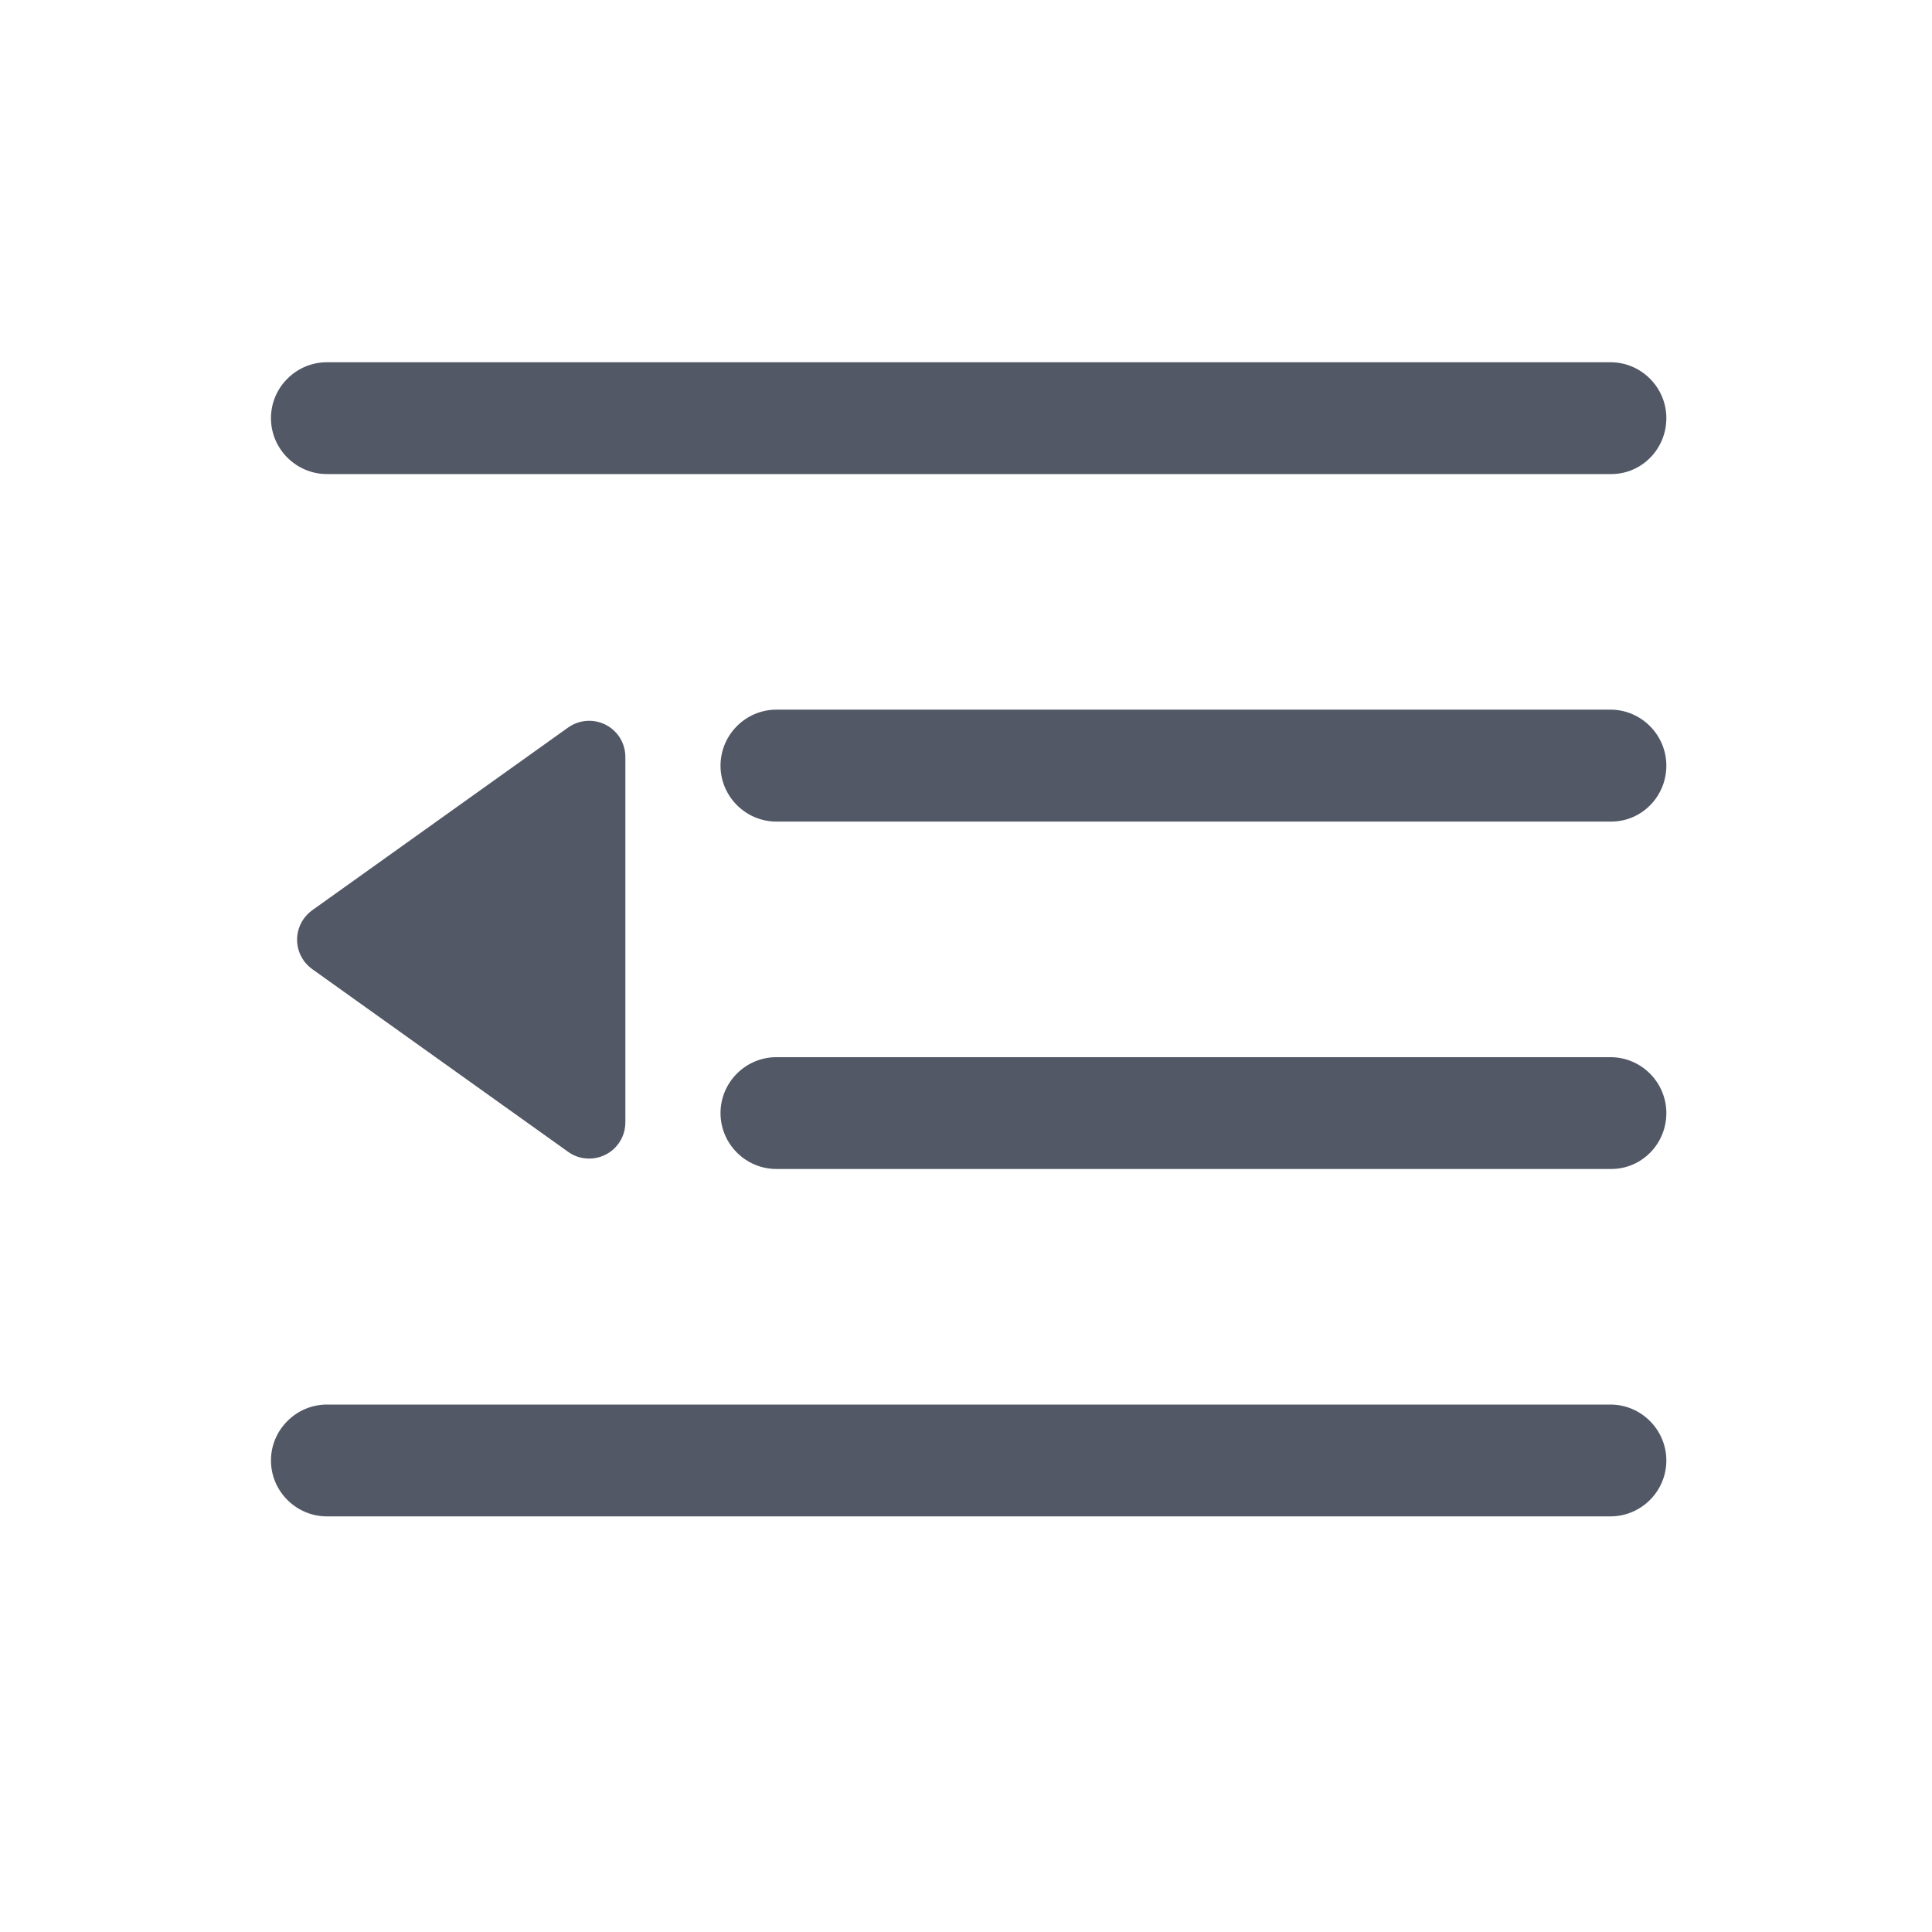 <?xml version="1.0" encoding="UTF-8"?>
<svg width="16px" height="16px" viewBox="0 0 16 16" version="1.1" xmlns="http://www.w3.org/2000/svg" xmlns:xlink="http://www.w3.org/1999/xlink">
    <title>向左展开</title>
    <g id="组件规范" stroke="none" stroke-width="1" fill="none" fill-rule="evenodd">
        <g id="挑单页" transform="translate(-377, -613)">
            <g id="向左展开" transform="translate(385, 621) scale(-1, 1) translate(-385, -621) translate(377, 613)">
                <rect id="矩形备份" opacity="0.5" x="0" y="0" width="16" height="16" rx="2"></rect>
                <path d="M11.295,9.539 L13.414,8.026 C13.549,7.93 13.58,7.743 13.484,7.608 C13.464,7.581 13.441,7.557 13.414,7.538 L11.295,6.025 C11.16,5.929 10.973,5.96 10.876,6.095 C10.84,6.146 10.821,6.207 10.821,6.269 L10.821,9.295 C10.821,9.461 10.955,9.595 11.121,9.595 C11.183,9.595 11.244,9.576 11.295,9.539 Z M13.293,11.632 L2.663,11.632 C2.408,11.632 2.2,11.841 2.2,12.095 C2.2,12.35 2.408,12.558 2.663,12.558 L13.293,12.558 C13.547,12.558 13.756,12.35 13.756,12.095 C13.756,11.841 13.547,11.632 13.293,11.632 Z M2.657,3.926 L13.293,3.926 C13.547,3.926 13.756,3.718 13.756,3.463 C13.756,3.208 13.547,3 13.293,3 L2.663,3 C2.408,3 2.2,3.208 2.2,3.463 C2.2,3.718 2.403,3.926 2.657,3.926 L2.657,3.926 Z M2.657,6.804 L9.57,6.804 C9.825,6.804 10.033,6.595 10.033,6.341 C10.033,6.086 9.825,5.877 9.57,5.877 L2.663,5.877 C2.408,5.877 2.2,6.086 2.2,6.341 C2.2,6.595 2.403,6.804 2.657,6.804 Z M2.657,9.681 L9.57,9.681 C9.825,9.681 10.033,9.473 10.033,9.218 C10.033,8.963 9.825,8.755 9.57,8.755 L2.663,8.755 C2.408,8.755 2.2,8.963 2.2,9.218 C2.2,9.473 2.403,9.681 2.657,9.681 L2.657,9.681 Z" id="形状" fill="#525866" fill-rule="nonzero"></path>
            </g>
        </g>
    </g>
</svg>